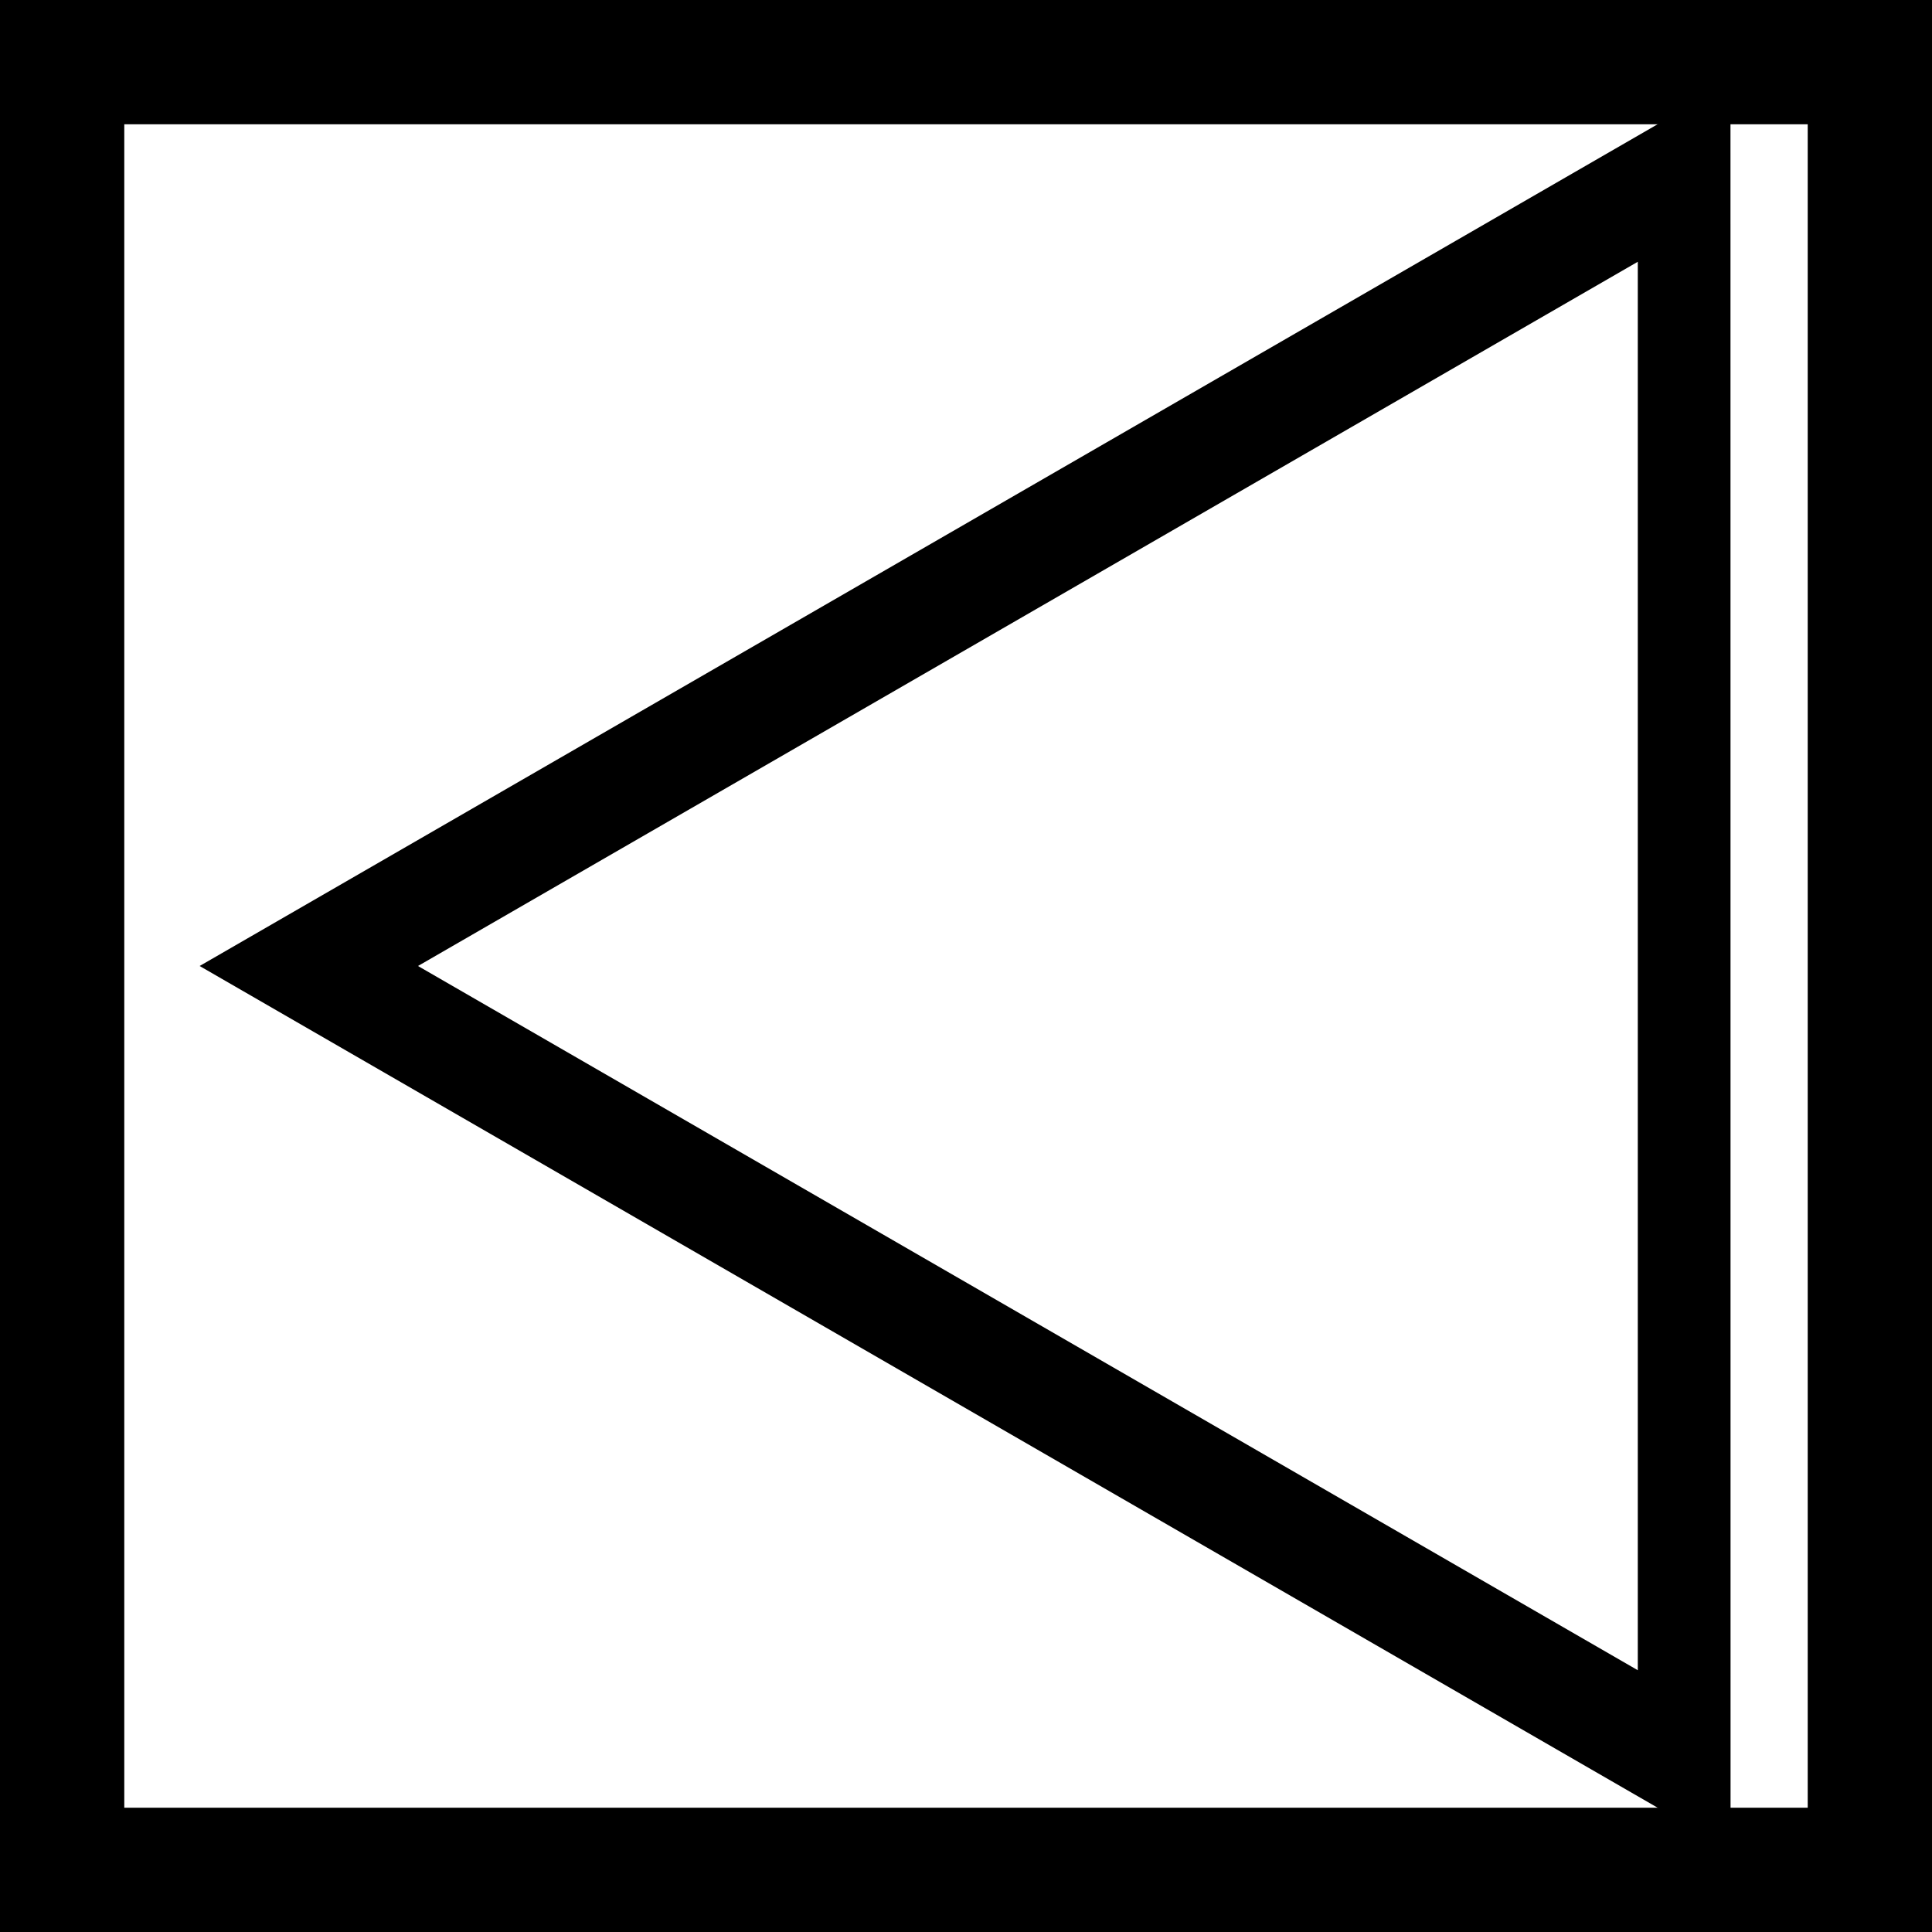 <svg id="Layer_1" data-name="Layer 1" xmlns="http://www.w3.org/2000/svg" viewBox="0 0 513 513"><defs><style>.cls-1{stroke:#000;stroke-miterlimit:10;}</style></defs><title>ui</title><path class="cls-1" d="M0,512H512V0H0ZM480,32V480H32V32Z" transform="translate(0.5 0.5)"/><path class="cls-1" d="M458.49,22.19,53.51,256l405,233.81ZM434.88,68.14V443.86L109.49,256Z" transform="translate(0.5 0.5)"/></svg>